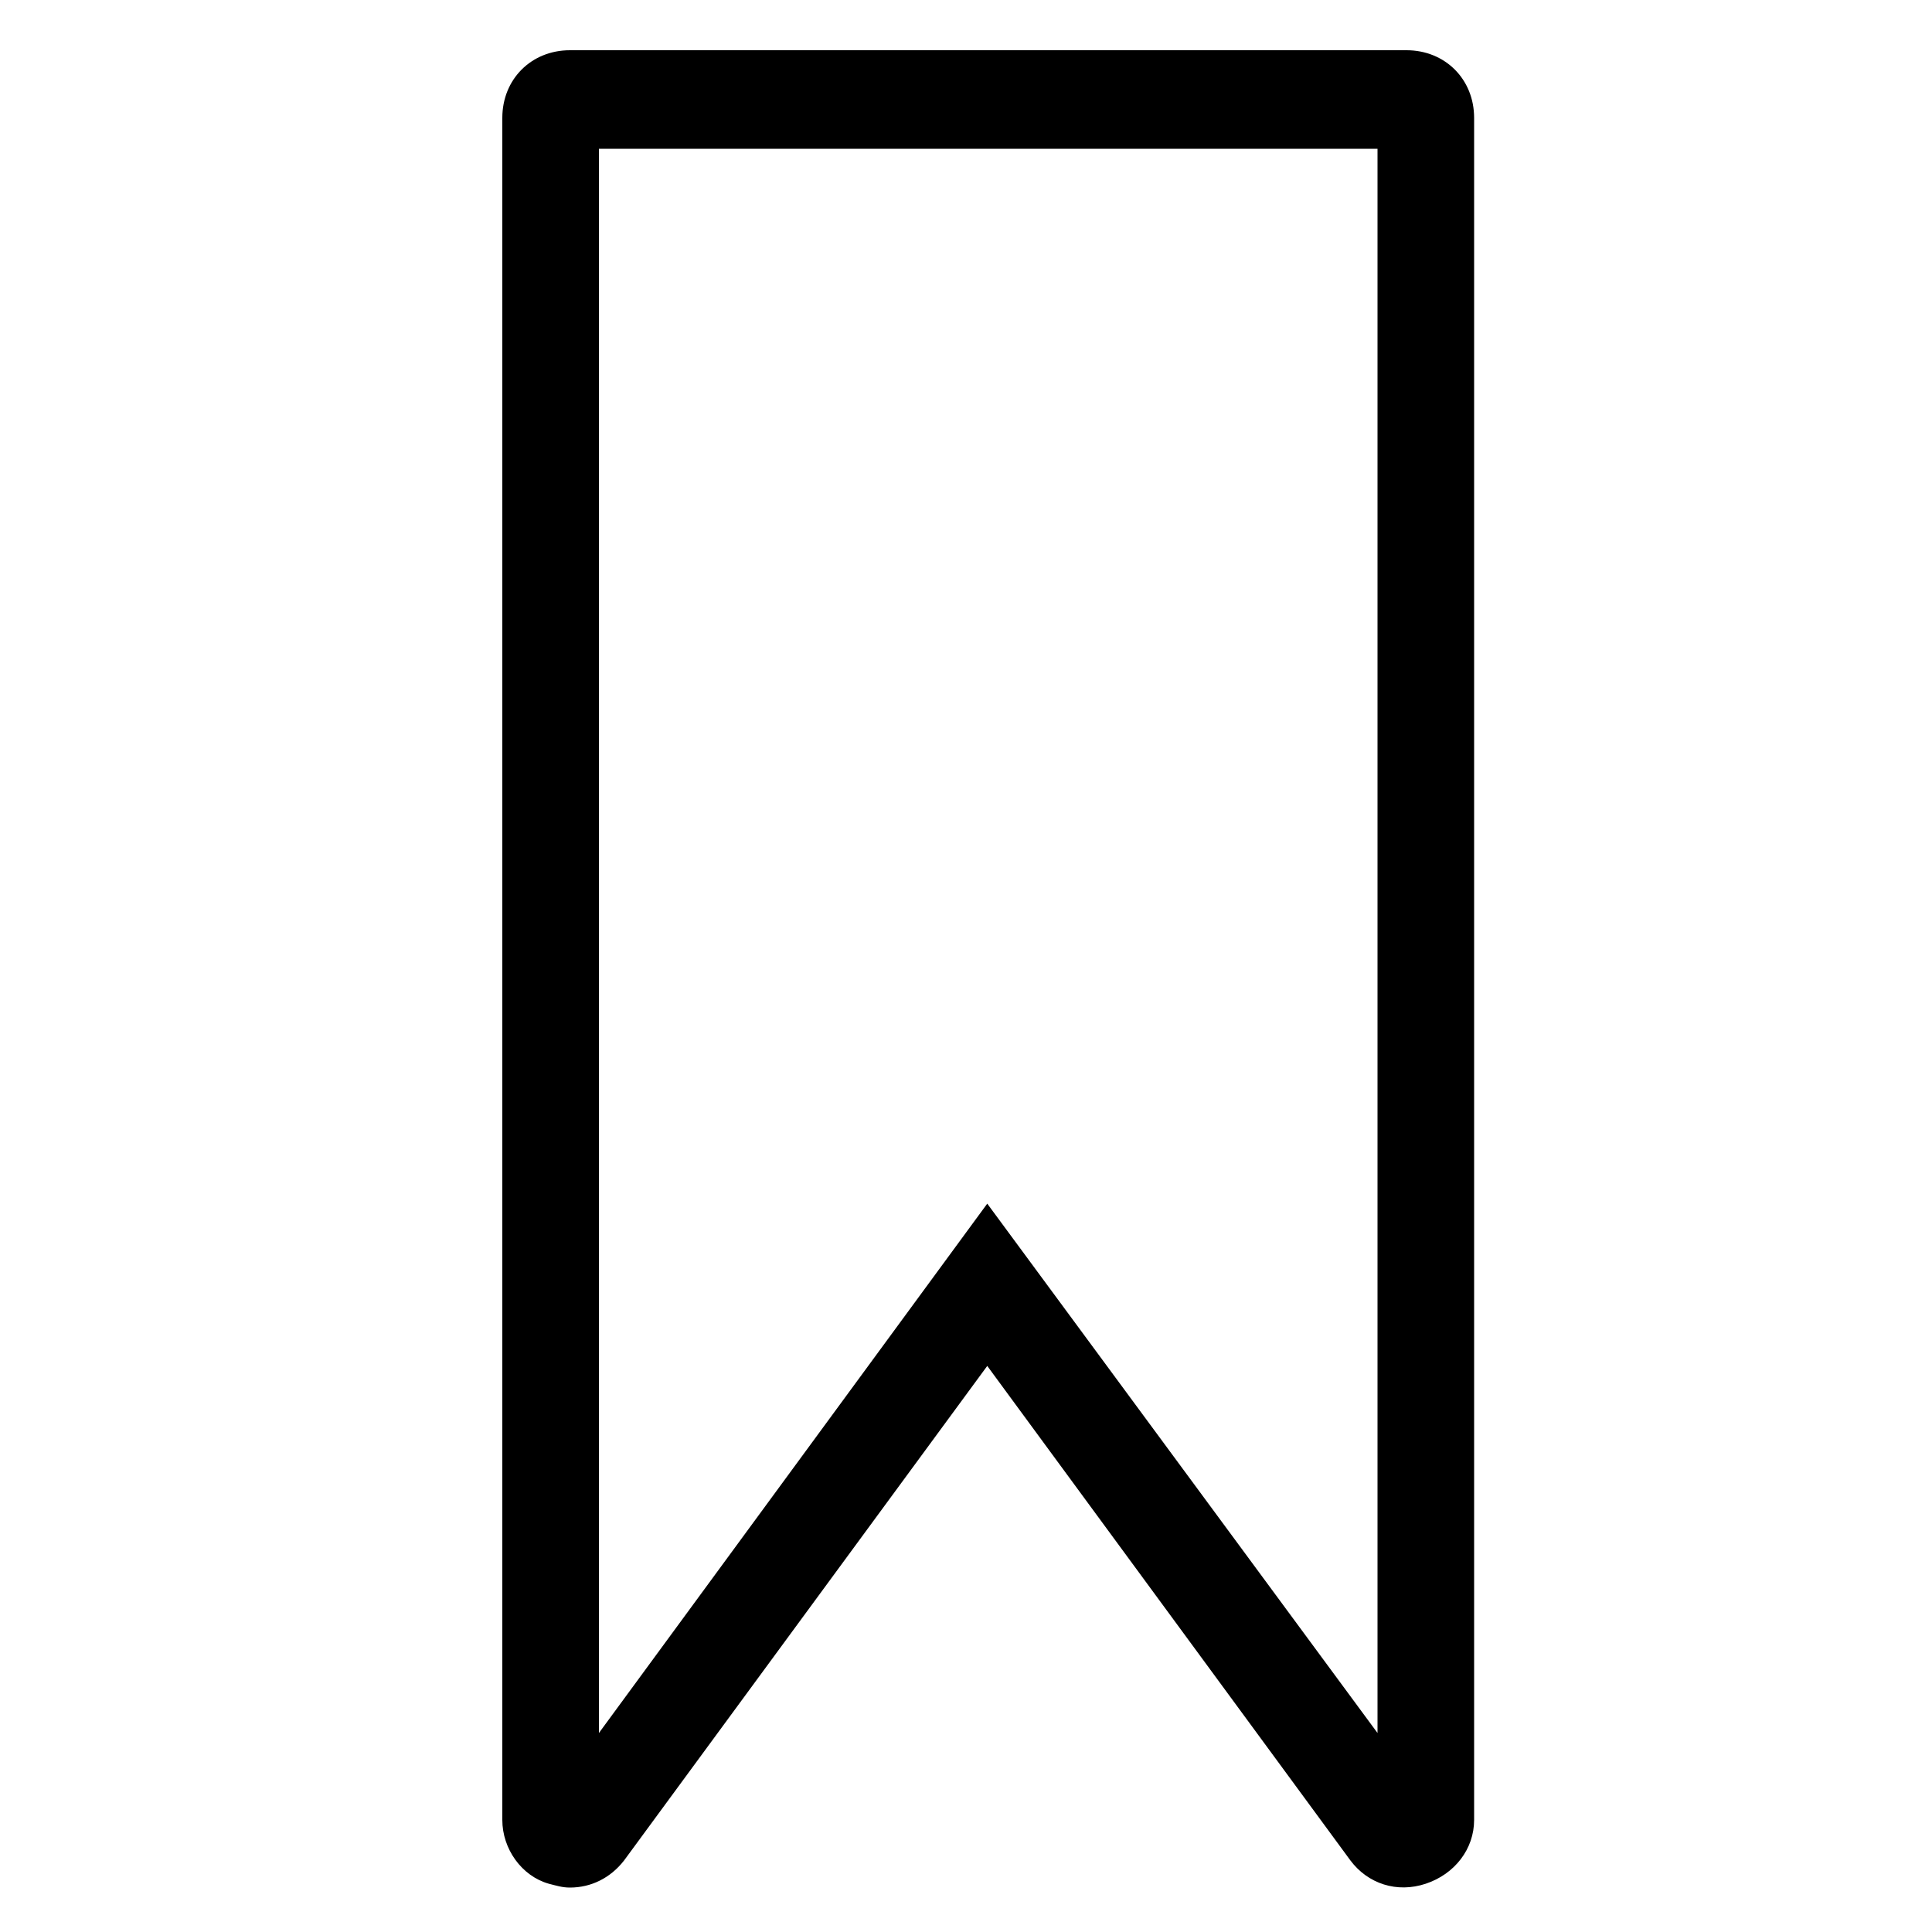 <?xml version="1.0" encoding="utf-8"?>
<!-- Generator: Adobe Illustrator 21.0.0, SVG Export Plug-In . SVG Version: 6.00 Build 0)  -->
<svg version="1.1" id="Layer_1" xmlns="http://www.w3.org/2000/svg" xmlns:xlink="http://www.w3.org/1999/xlink" x="0px" y="0px"
	 viewBox="0 0 100 100" style="enable-background:new 0 0 100 100;" xml:space="preserve">
<style type="text/css">
	.st0{display:none;}
	.st1{display:inline;fill:#FFFFFF;stroke:#231F20;stroke-miterlimit:10;}
</style>
<g id="Layer_1_1_" class="st0">
	<rect id="XMLID_1_" x="5" y="5.4" class="st1" width="90" height="90"/>
</g>
<g>
	<path d="M29.5,97.7c-0.4,0-0.7-0.1-1.1-0.2C27,97.1,26,95.7,26,94.2V6.1c0-2,1.5-3.5,3.5-3.5h43.3c2,0,3.5,1.5,3.5,3.5v88.1
		c0,1.5-1,2.8-2.5,3.3c-1.5,0.5-3,0-3.9-1.2L51.1,70.7L32.3,96.3C31.6,97.2,30.6,97.7,29.5,97.7z M51.1,62.3l20.2,27.4v-82H31v82
		L51.1,62.3z"/>
</g>
</svg>
